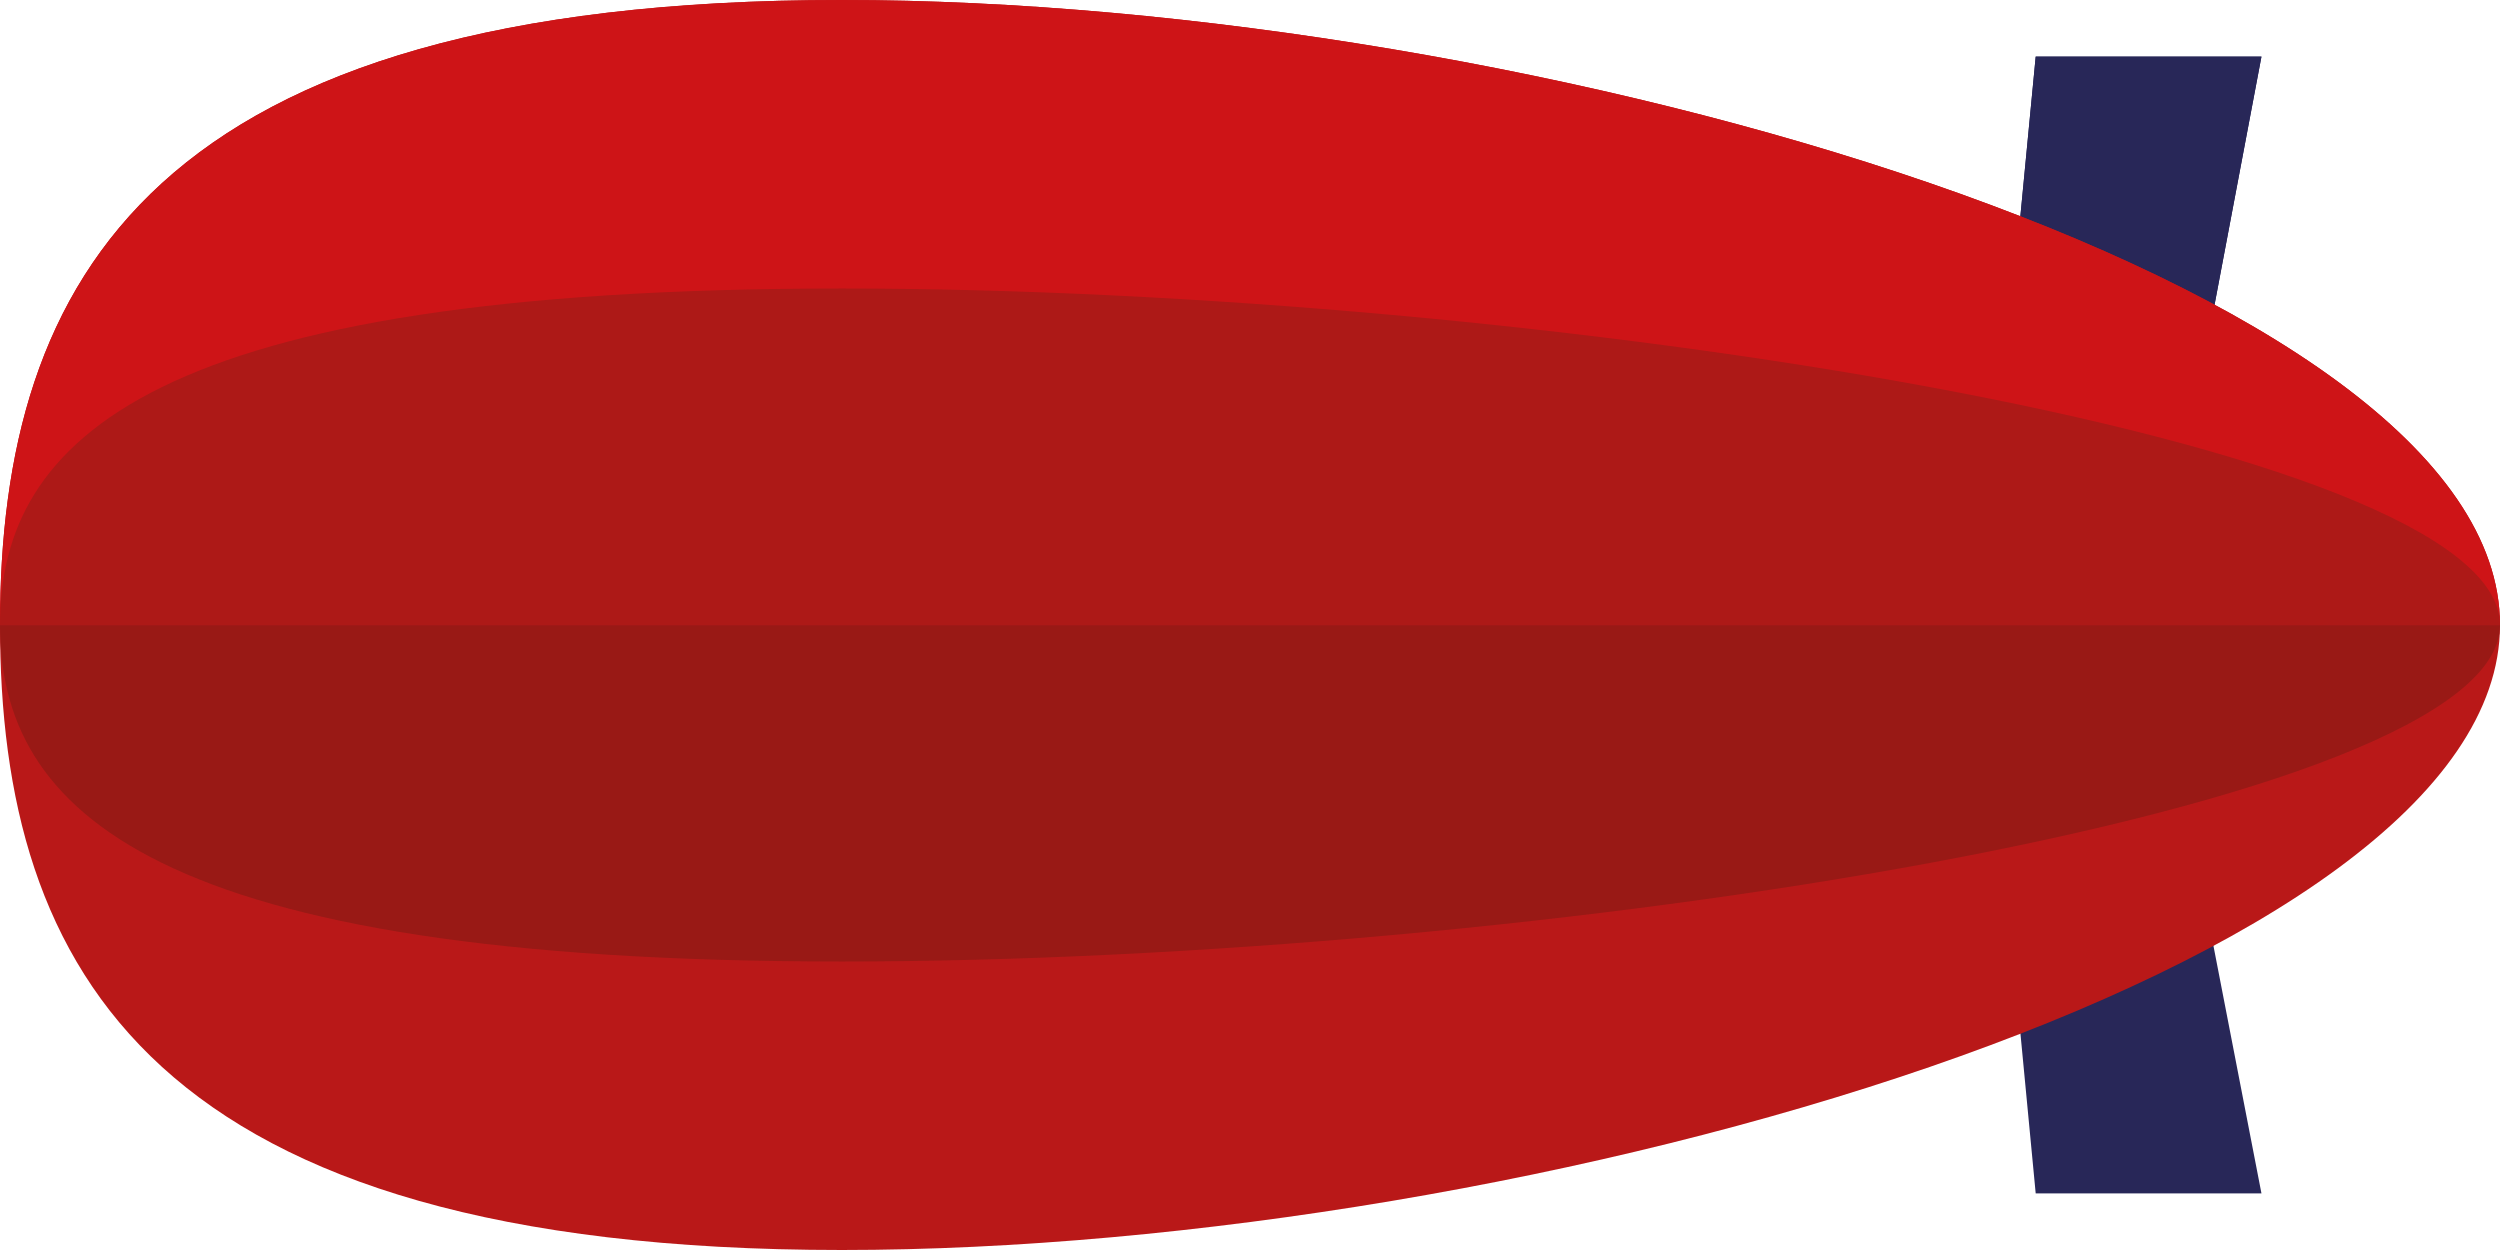 <svg id="Layer_1" data-name="Layer 1" xmlns="http://www.w3.org/2000/svg" viewBox="0 0 200 100" width="200" height="100"><defs><style>.cls-1{fill:#282758;}.cls-1,.cls-2,.cls-3,.cls-4,.cls-5{fill-rule:evenodd;}.cls-2{fill:#b91818;}.cls-3{fill:#991915;}.cls-4{fill:#ce1417;}.cls-5{fill:#ad1917;}</style></defs><title>blimp-1-180</title><polygon class="cls-1" points="180.917 95.474 162.856 95.474 158.502 49.859 162.856 4.528 180.917 4.528 172.21 50.58 180.917 95.474"/><polygon class="cls-1" points="158.529 50.003 158.502 49.859 162.856 4.528 180.917 4.528 172.32 50.003 158.529 50.003"/><path class="cls-2" d="M67.92,101.393C12.691,101.393.576,79.006.576,51.396.576,23.78,12.691,1.393,67.92,1.393S200.576,23.78,200.576,51.396C200.576,79.006,123.149,101.393,67.92,101.393Z" transform="translate(-0.576 -1.393)"/><path class="cls-3" d="M67.92,78.314c-55.229,0-67.343-12.052-67.343-26.918,0-14.872,12.114-26.924,67.343-26.924S200.576,36.524,200.576,51.396C200.576,66.262,123.149,78.314,67.92,78.314Z" transform="translate(-0.576 -1.393)"/><path class="cls-4" d="M200.576,51.396h-200C.576,23.78,12.691,1.393,67.92,1.393S200.576,23.78,200.576,51.396Z" transform="translate(-0.576 -1.393)"/><path class="cls-5" d="M200.576,51.396h-200c0-14.872,12.114-26.924,67.343-26.924S200.576,36.524,200.576,51.396Z" transform="translate(-0.576 -1.393)"/></svg>